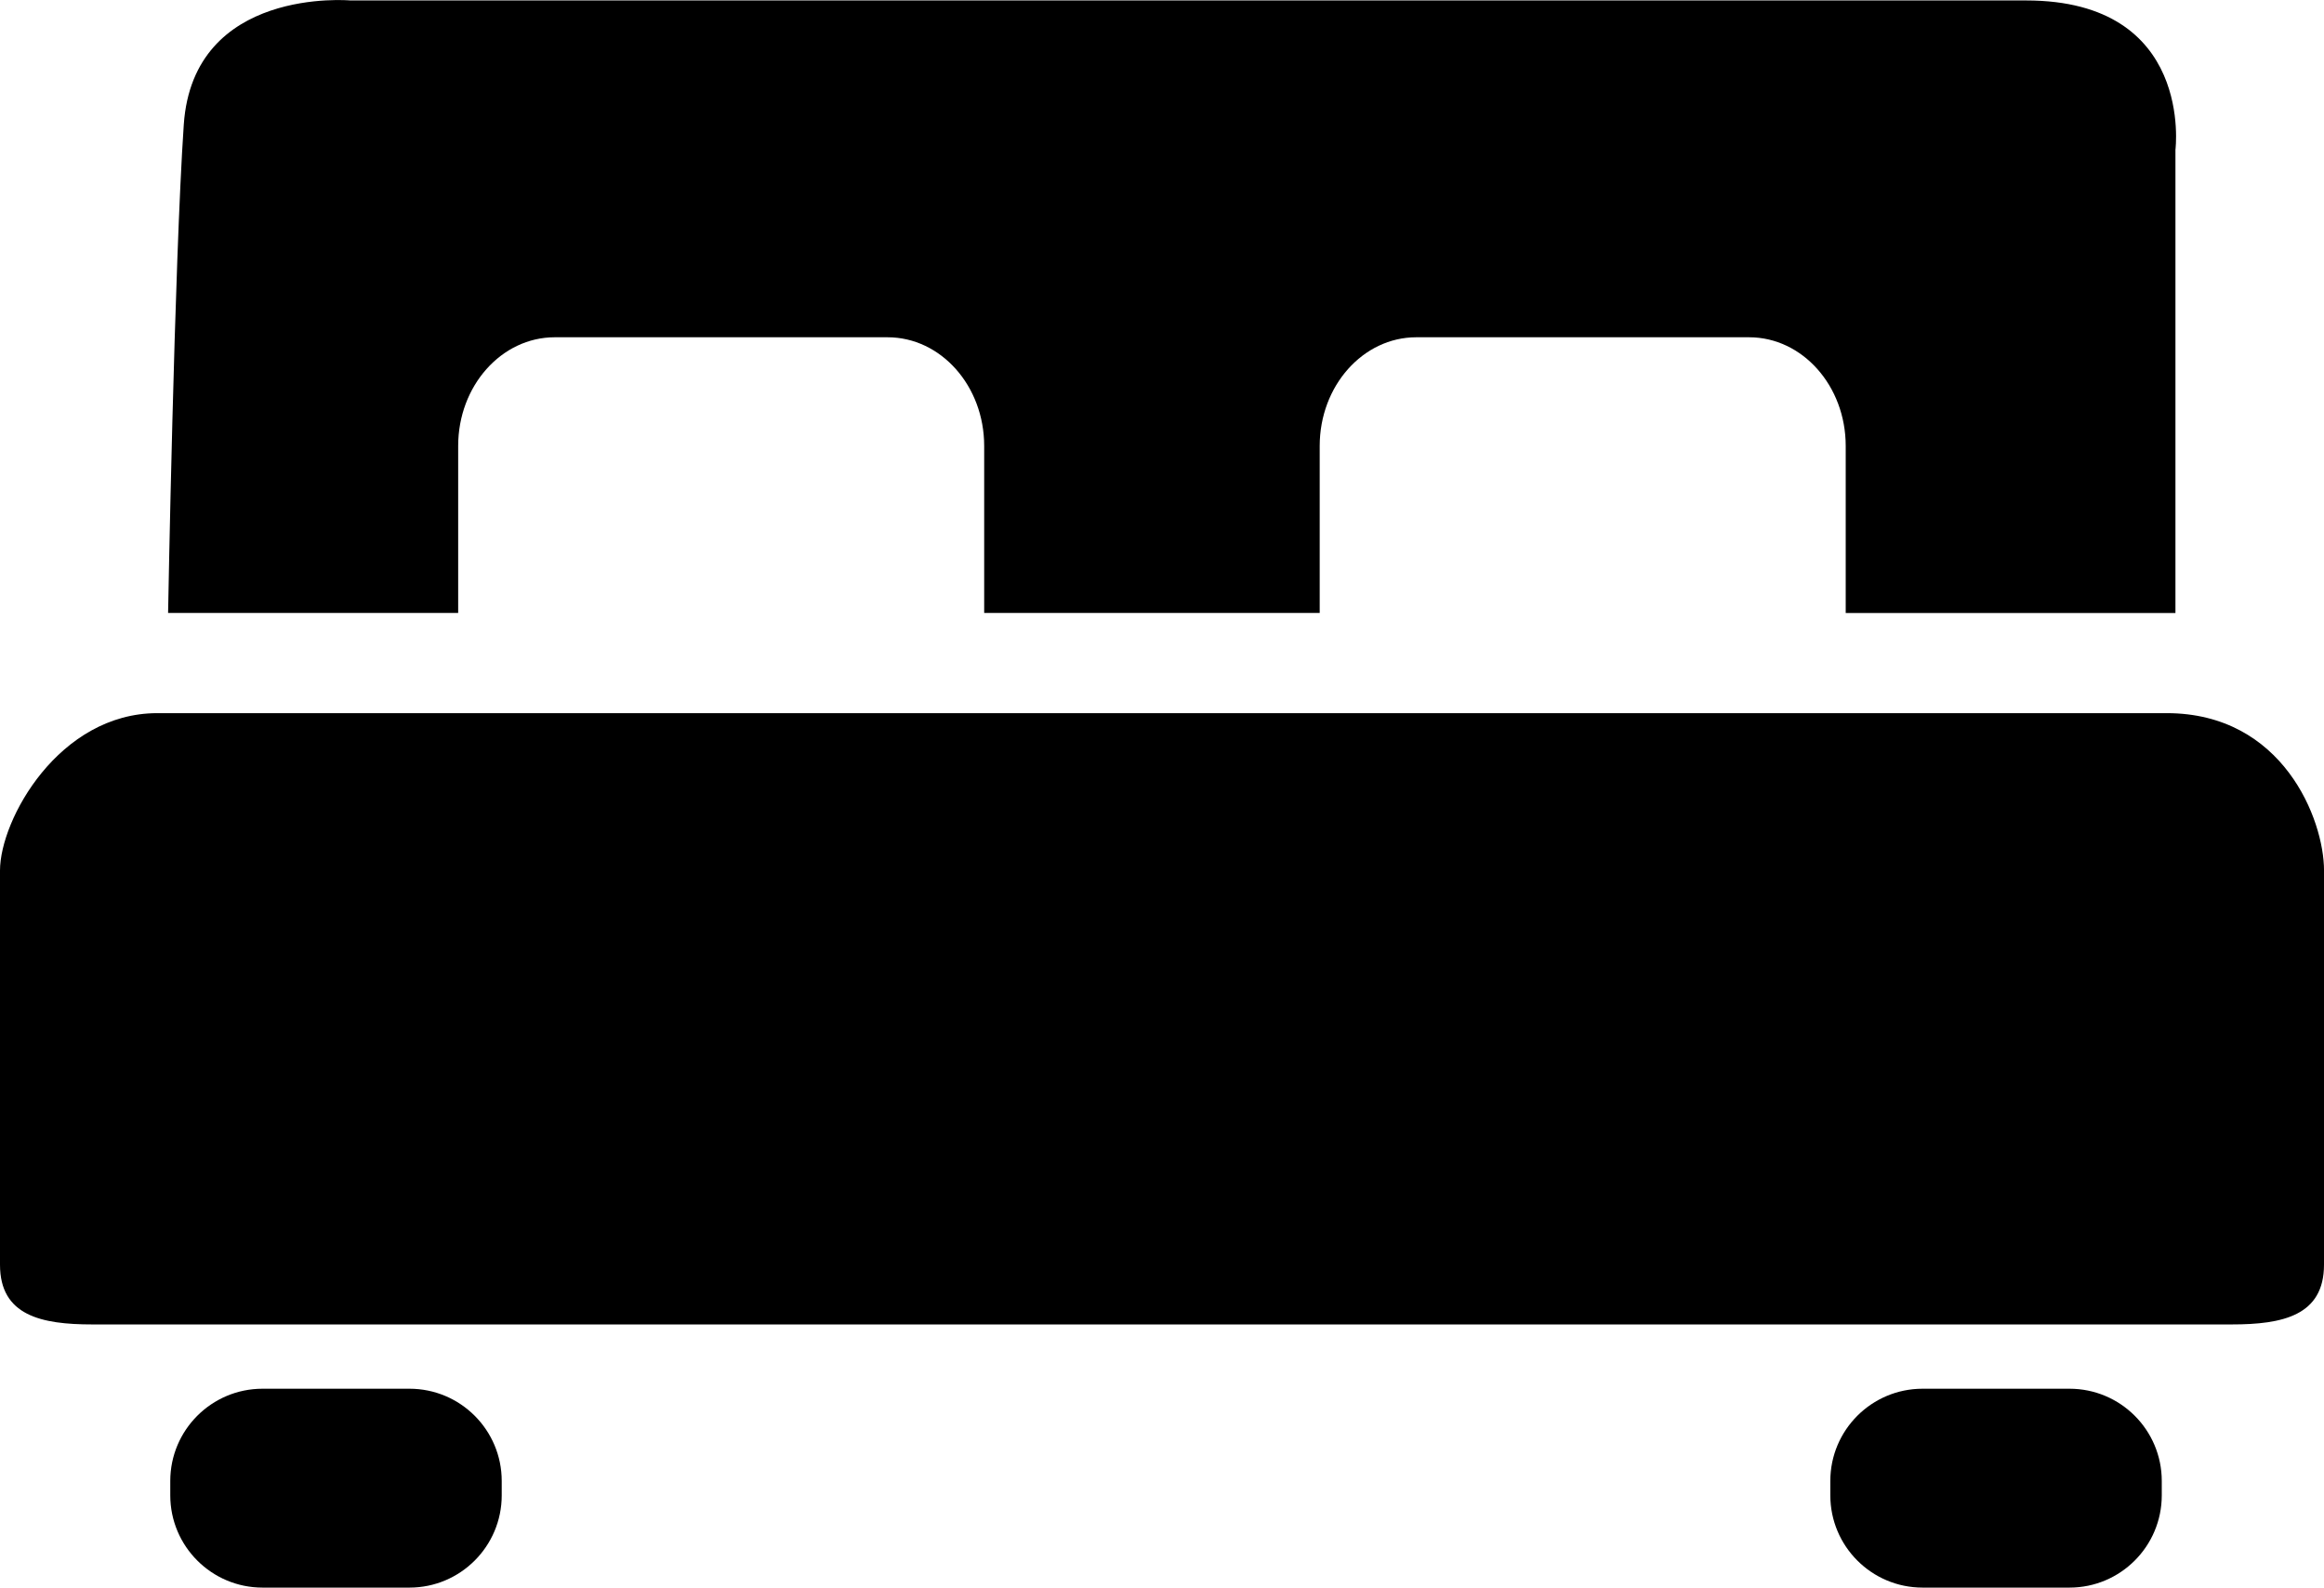 <?xml version="1.0" encoding="utf-8"?>
<!-- Generator: Adobe Illustrator 14.0.0, SVG Export Plug-In . SVG Version: 6.00 Build 43363)  -->
<!DOCTYPE svg PUBLIC "-//W3C//DTD SVG 1.1//EN" "http://www.w3.org/Graphics/SVG/1.1/DTD/svg11.dtd">
<svg version="1.1" id="レイヤー_1" xmlns="http://www.w3.org/2000/svg" xmlns:xlink="http://www.w3.org/1999/xlink" x="0px"
	 y="0px" width="71.398px" height="48.767px" viewBox="0 0 71.398 48.767" enable-background="new 0 0 71.398 48.767"
	 xml:space="preserve">
<g>
	<path d="M71.398,38.848c0,1.565-1.27,1.835-2.835,1.835H2.835C1.27,40.683,0,40.413,0,38.848V26.741
		c0-1.566,1.811-4.835,4.835-4.835h61.729c3.573,0,4.835,3.269,4.835,4.835V38.848z"/>
	<path d="M56.704,18.829v-5.131c0-1.843-1.329-3.338-2.967-3.338H43.511c-1.638,0-2.967,1.495-2.967,3.338v5.131H30.236v-5.131
		c0-1.843-1.329-3.338-2.967-3.338H17.043c-1.638,0-2.967,1.495-2.967,3.338v5.131H5.164c0,0,0.192-10.752,0.482-15.001
		s5.118-3.814,5.118-3.814c46.328,0,45.222,0,51.483,0c5.166,0,4.587,4.587,4.587,4.587v14.229H56.704z"/>
	<path d="M15.414,45.932c0,1.565-1.27,2.835-2.835,2.835H8.066c-1.565,0-2.835-1.27-2.835-2.835v-0.44
		c0-1.565,1.27-2.834,2.835-2.834h4.513c1.565,0,2.835,1.269,2.835,2.834V45.932z"/>
	<path d="M66.414,45.932c0,1.565-1.27,2.835-2.835,2.835h-4.513c-1.565,0-2.835-1.27-2.835-2.835v-0.44
		c0-1.565,1.27-2.834,2.835-2.834h4.513c1.565,0,2.835,1.269,2.835,2.834V45.932z"/>
</g>
</svg>
